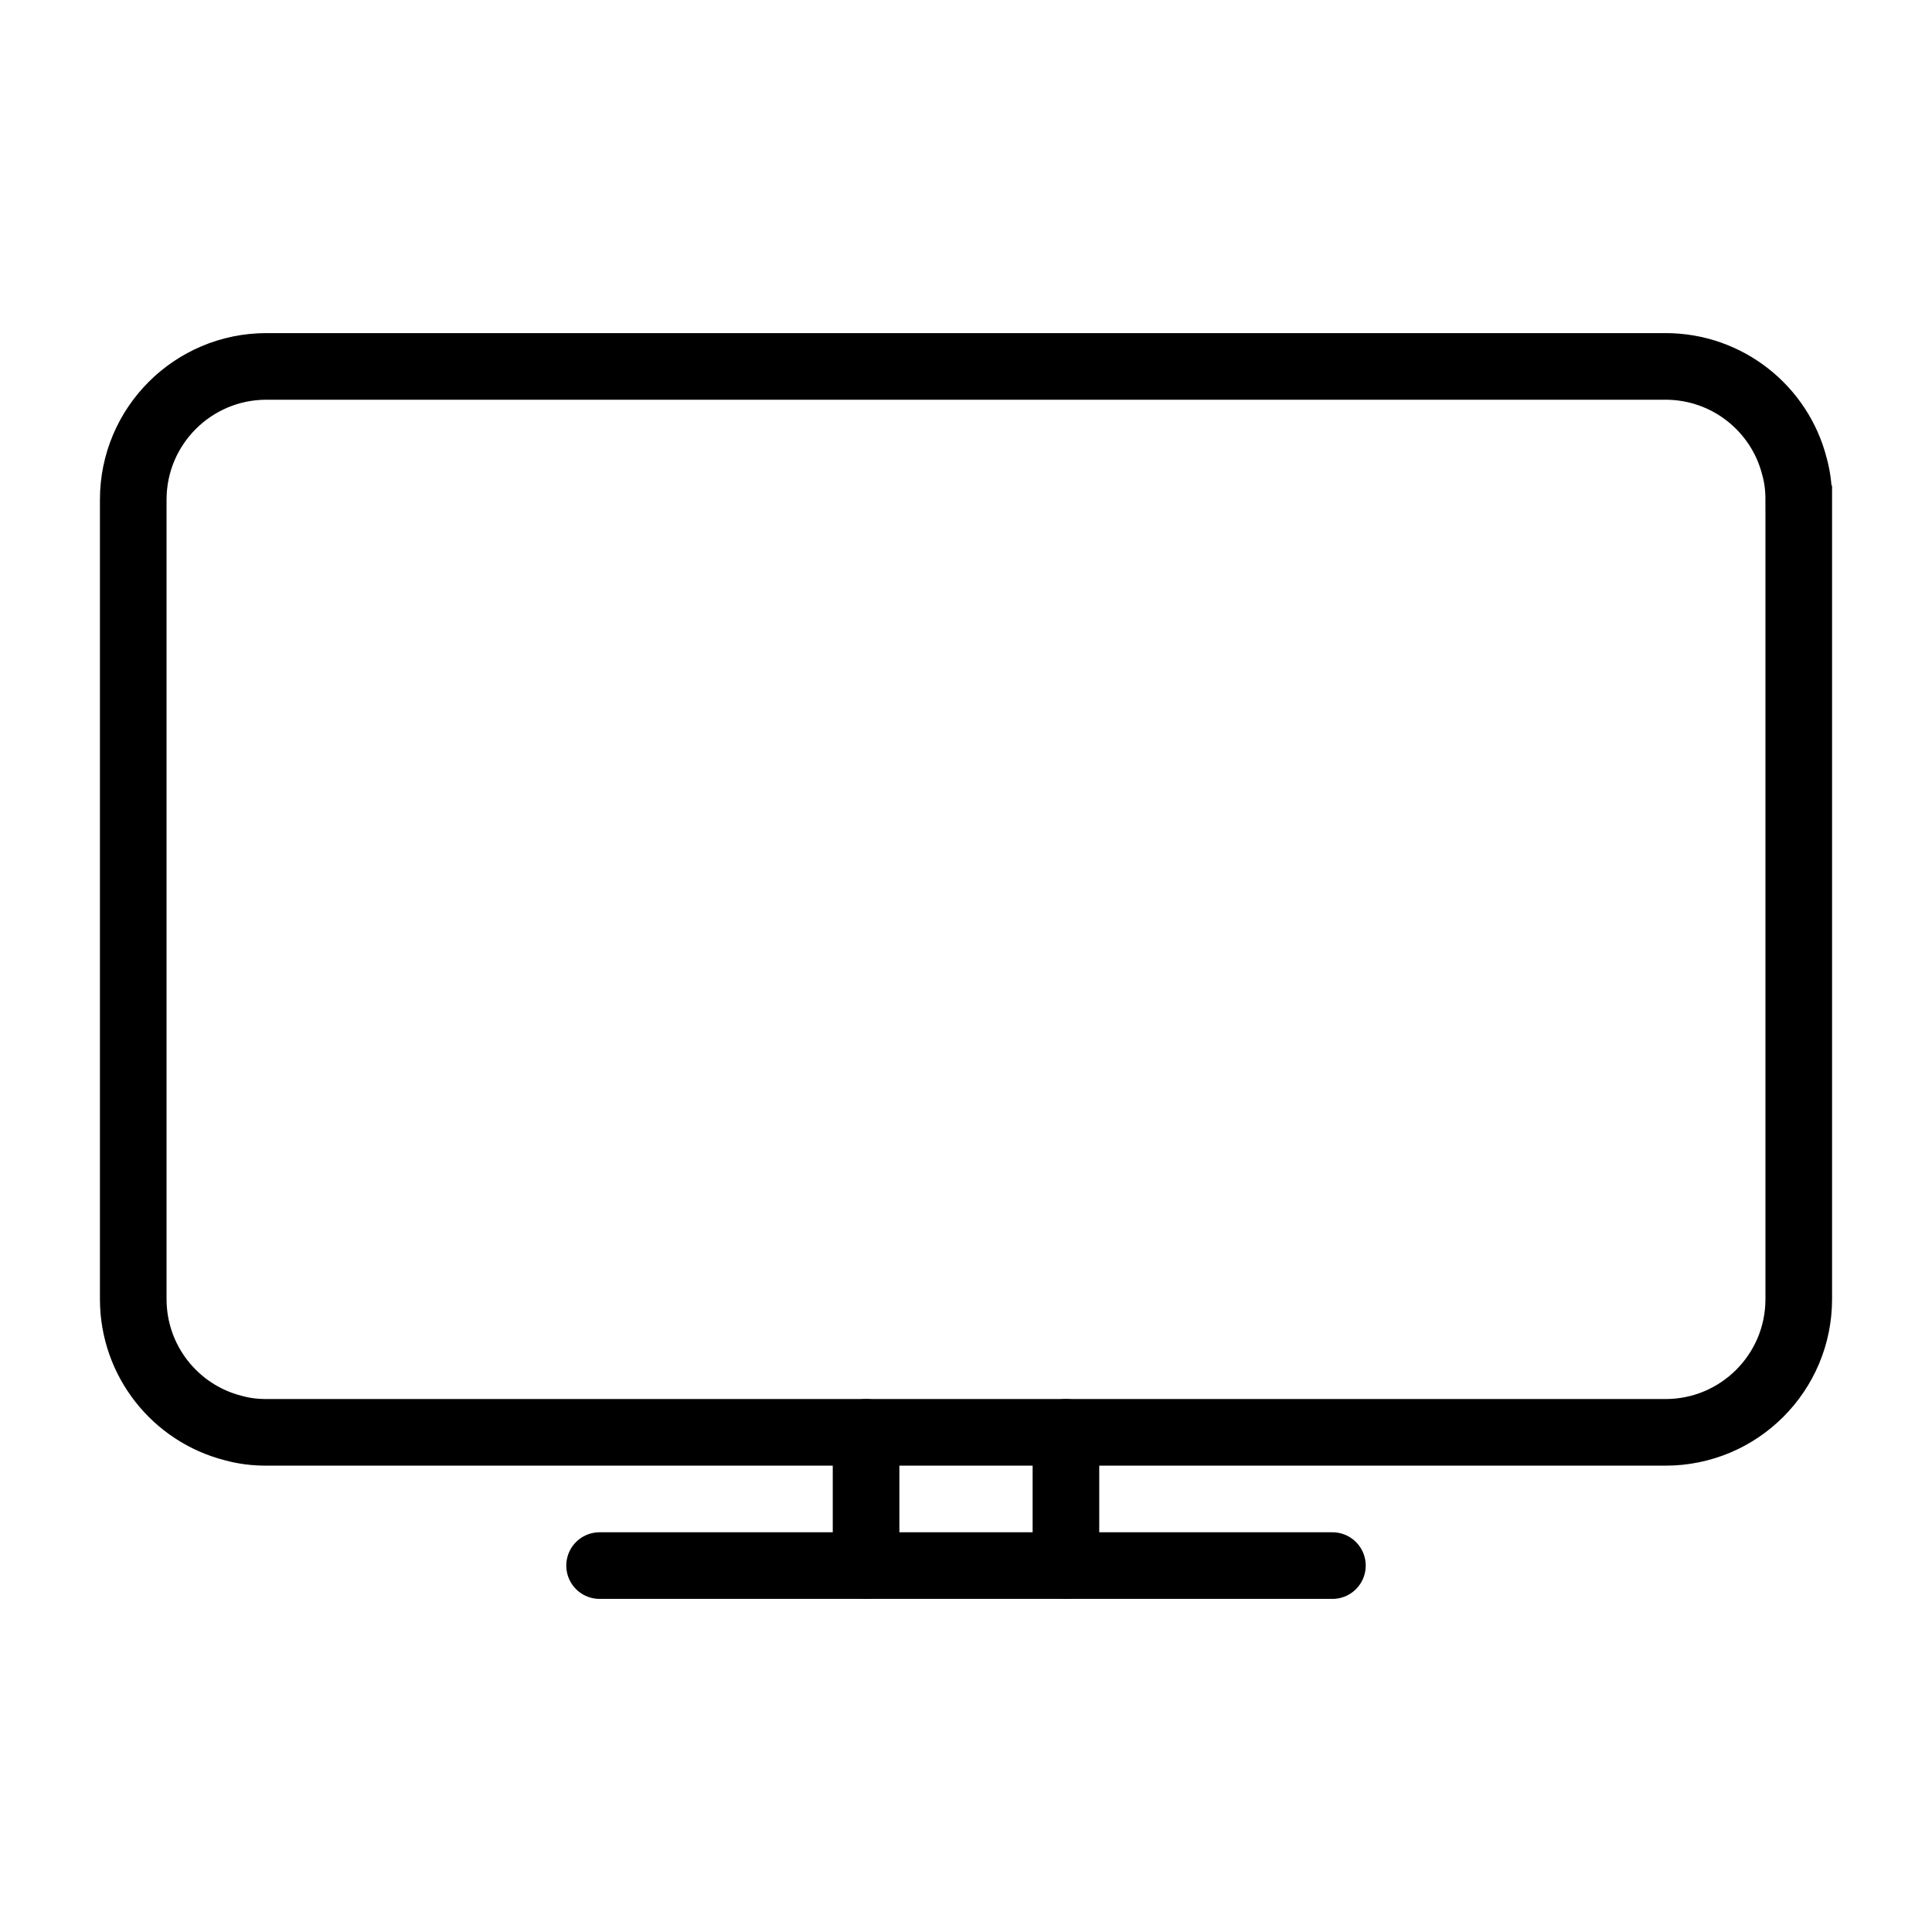 <?xml version="1.0" encoding="UTF-8"?><svg id="icons" xmlns="http://www.w3.org/2000/svg" viewBox="0 0 58 58"><defs><style>.cls-1{fill:none;stroke:#000;stroke-linecap:round;stroke-miterlimit:10;stroke-width:2px;}</style></defs><g id="tv"><line class="cls-1" x1="26" y1="43" x2="26" y2="47"/><line class="cls-1" x1="32" y1="43" x2="32" y2="47"/><path class="cls-1" d="m54,15v24c0,2.21-1.79,4-4,4H8c-.35,0-.68-.04-1-.13-1.73-.44-3-2.01-3-3.87V15c0-2.21,1.79-4,4-4h42c1.86,0,3.43,1.27,3.87,3,.09.32.13.65.13,1Z"/><line class="cls-1" x1="18" y1="47" x2="40" y2="47"/></g></svg>